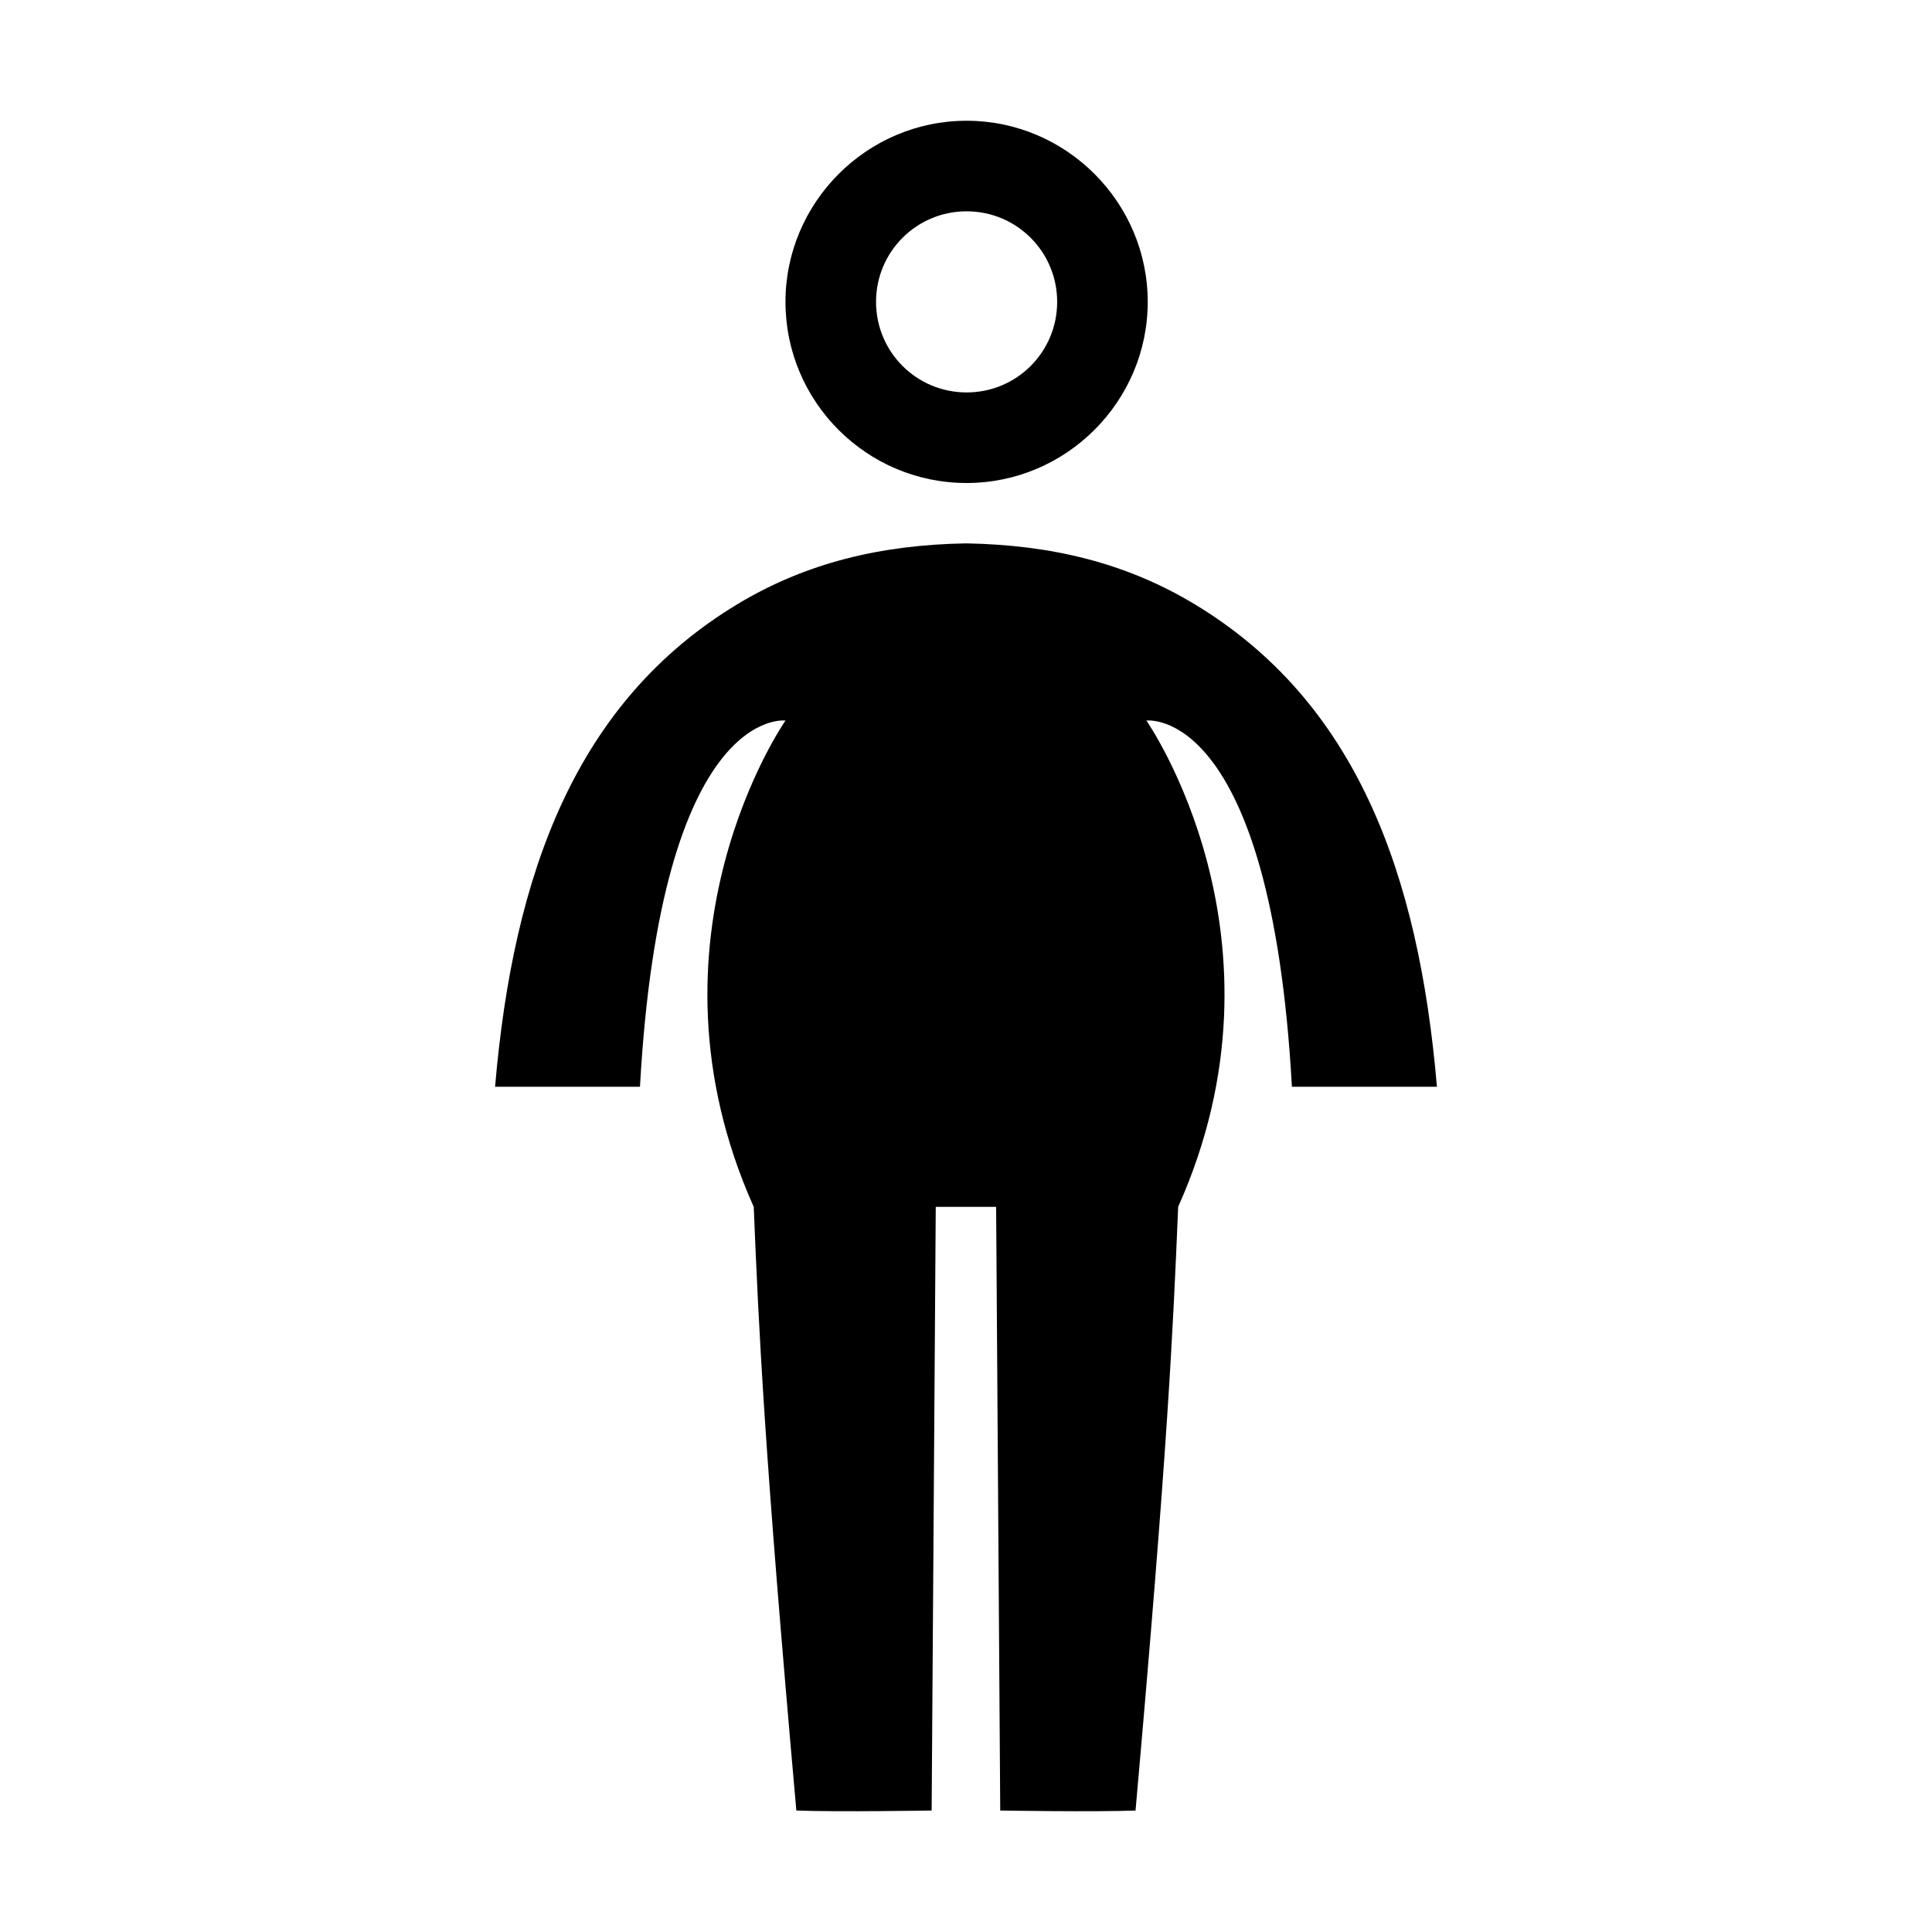 <svg xmlns="http://www.w3.org/2000/svg" viewBox="0 0 32 32"><path stroke-width="0" d="M16.01 2c-1.65 0-3 1.35-3 3s1.34 3 3 3c1.65 0 3-1.35 3-3s-1.35-3-3-3m0 4.5c-.83 0-1.5-.67-1.5-1.5s.67-1.5 1.5-1.5 1.5.67 1.5 1.5-.67 1.5-1.5 1.5M21.4 18h2.4c-.302-3.546-1.343-6.383-4.016-7.994C18.648 9.321 17.407 9.024 16 9c-1.408.024-2.648.321-3.784 1.006C9.544 11.617 8.503 14.454 8.2 18h2.4c.352-6.339 2.41-6.065 2.41-6.065s-2.519 3.604-.526 8.054c.087 2.094.173 4.001.706 9.999.681.026 2.241 0 2.241 0l.068-9.999h1l.068 9.999s1.56.026 2.241 0c.532-5.998.619-7.905.706-9.999 1.994-4.45-.526-8.054-.526-8.054s2.058-.275 2.41 6.065Z" style="fill: #000000;"/></svg>

